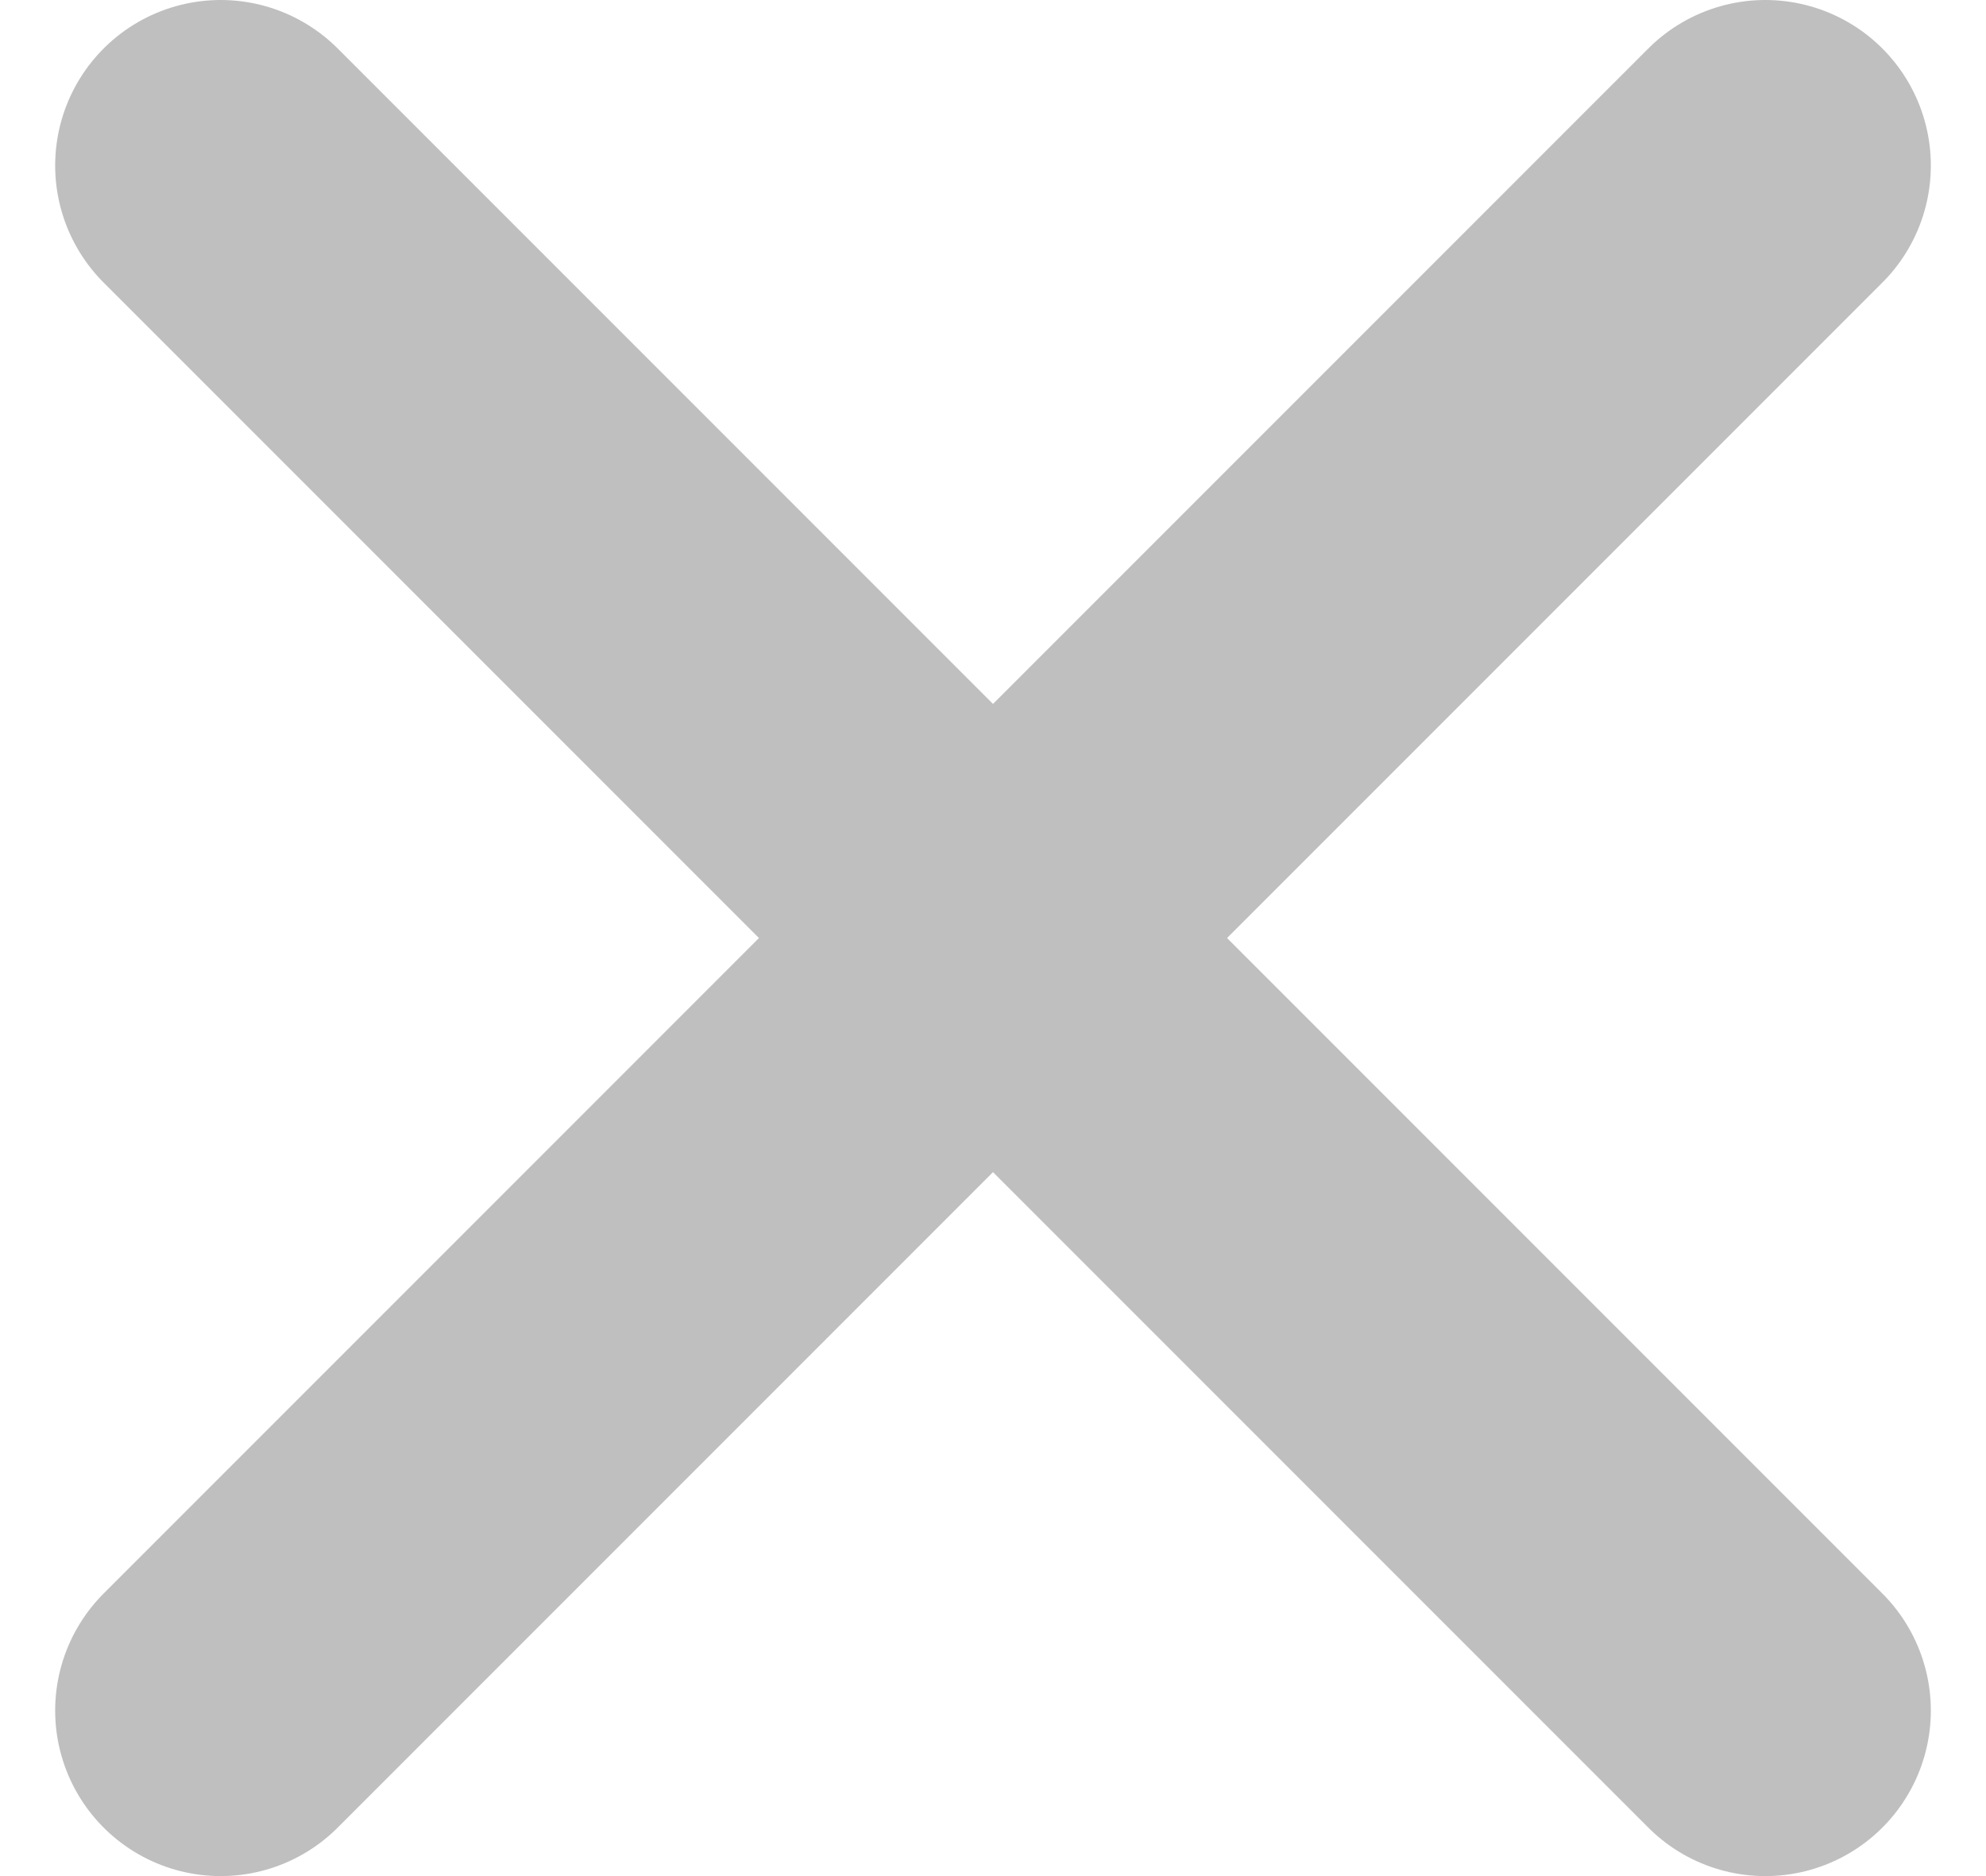 <svg width="18" height="17" viewBox="0 0 18 17" fill="none" xmlns="http://www.w3.org/2000/svg">
<path d="M16 1.5L2 15.5M16 15.5L2 1.5" stroke="#BFBFBF" stroke-width="3" stroke-linecap="round"/>
</svg>
